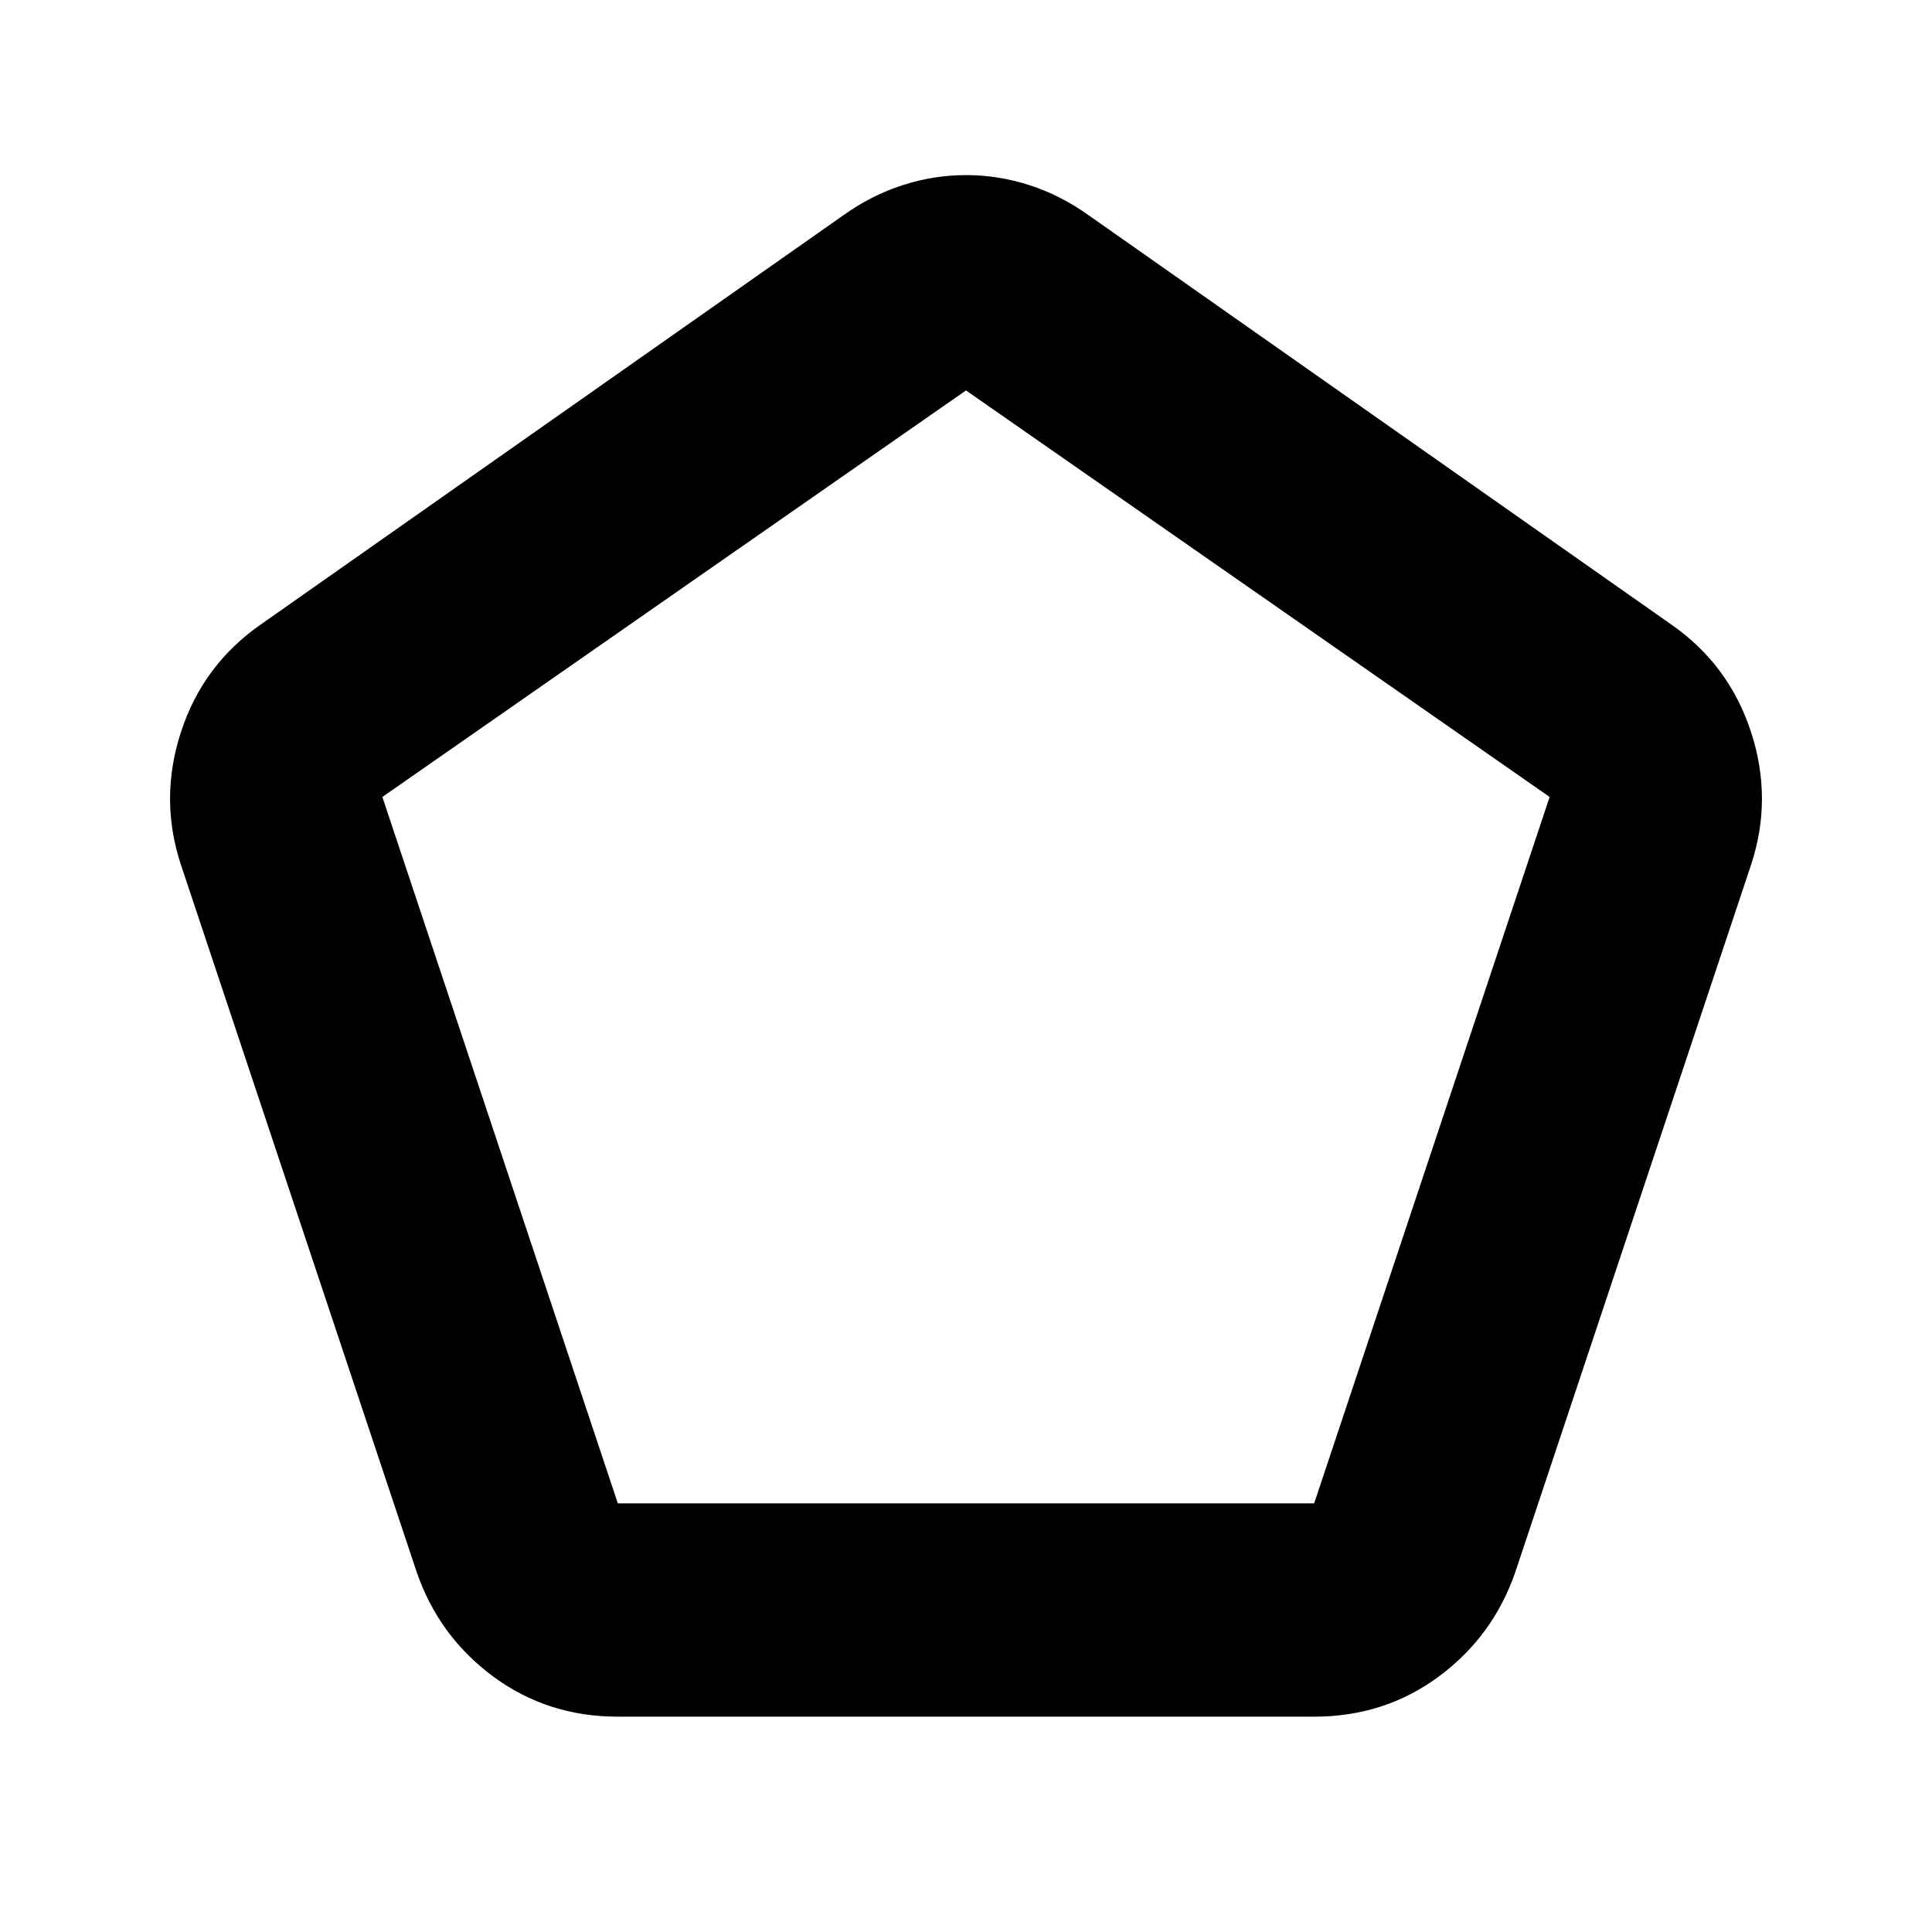<svg xmlns="http://www.w3.org/2000/svg" height="24" width="24"><path d="M7.675 18.675h8.65L19.25 9.9 12 4.85 4.75 9.9Zm0 2.65q-.875 0-1.55-.5t-.95-1.3L2.25 10.75q-.275-.825 0-1.663.275-.837 1-1.337l7.225-5.075q.35-.25.738-.375.387-.125.787-.125t.788.125q.387.125.737.375L20.75 7.75q.725.5 1 1.337.275.838 0 1.663l-2.925 8.775q-.275.8-.95 1.3-.675.5-1.55.5ZM12 11.75Z"/></svg>